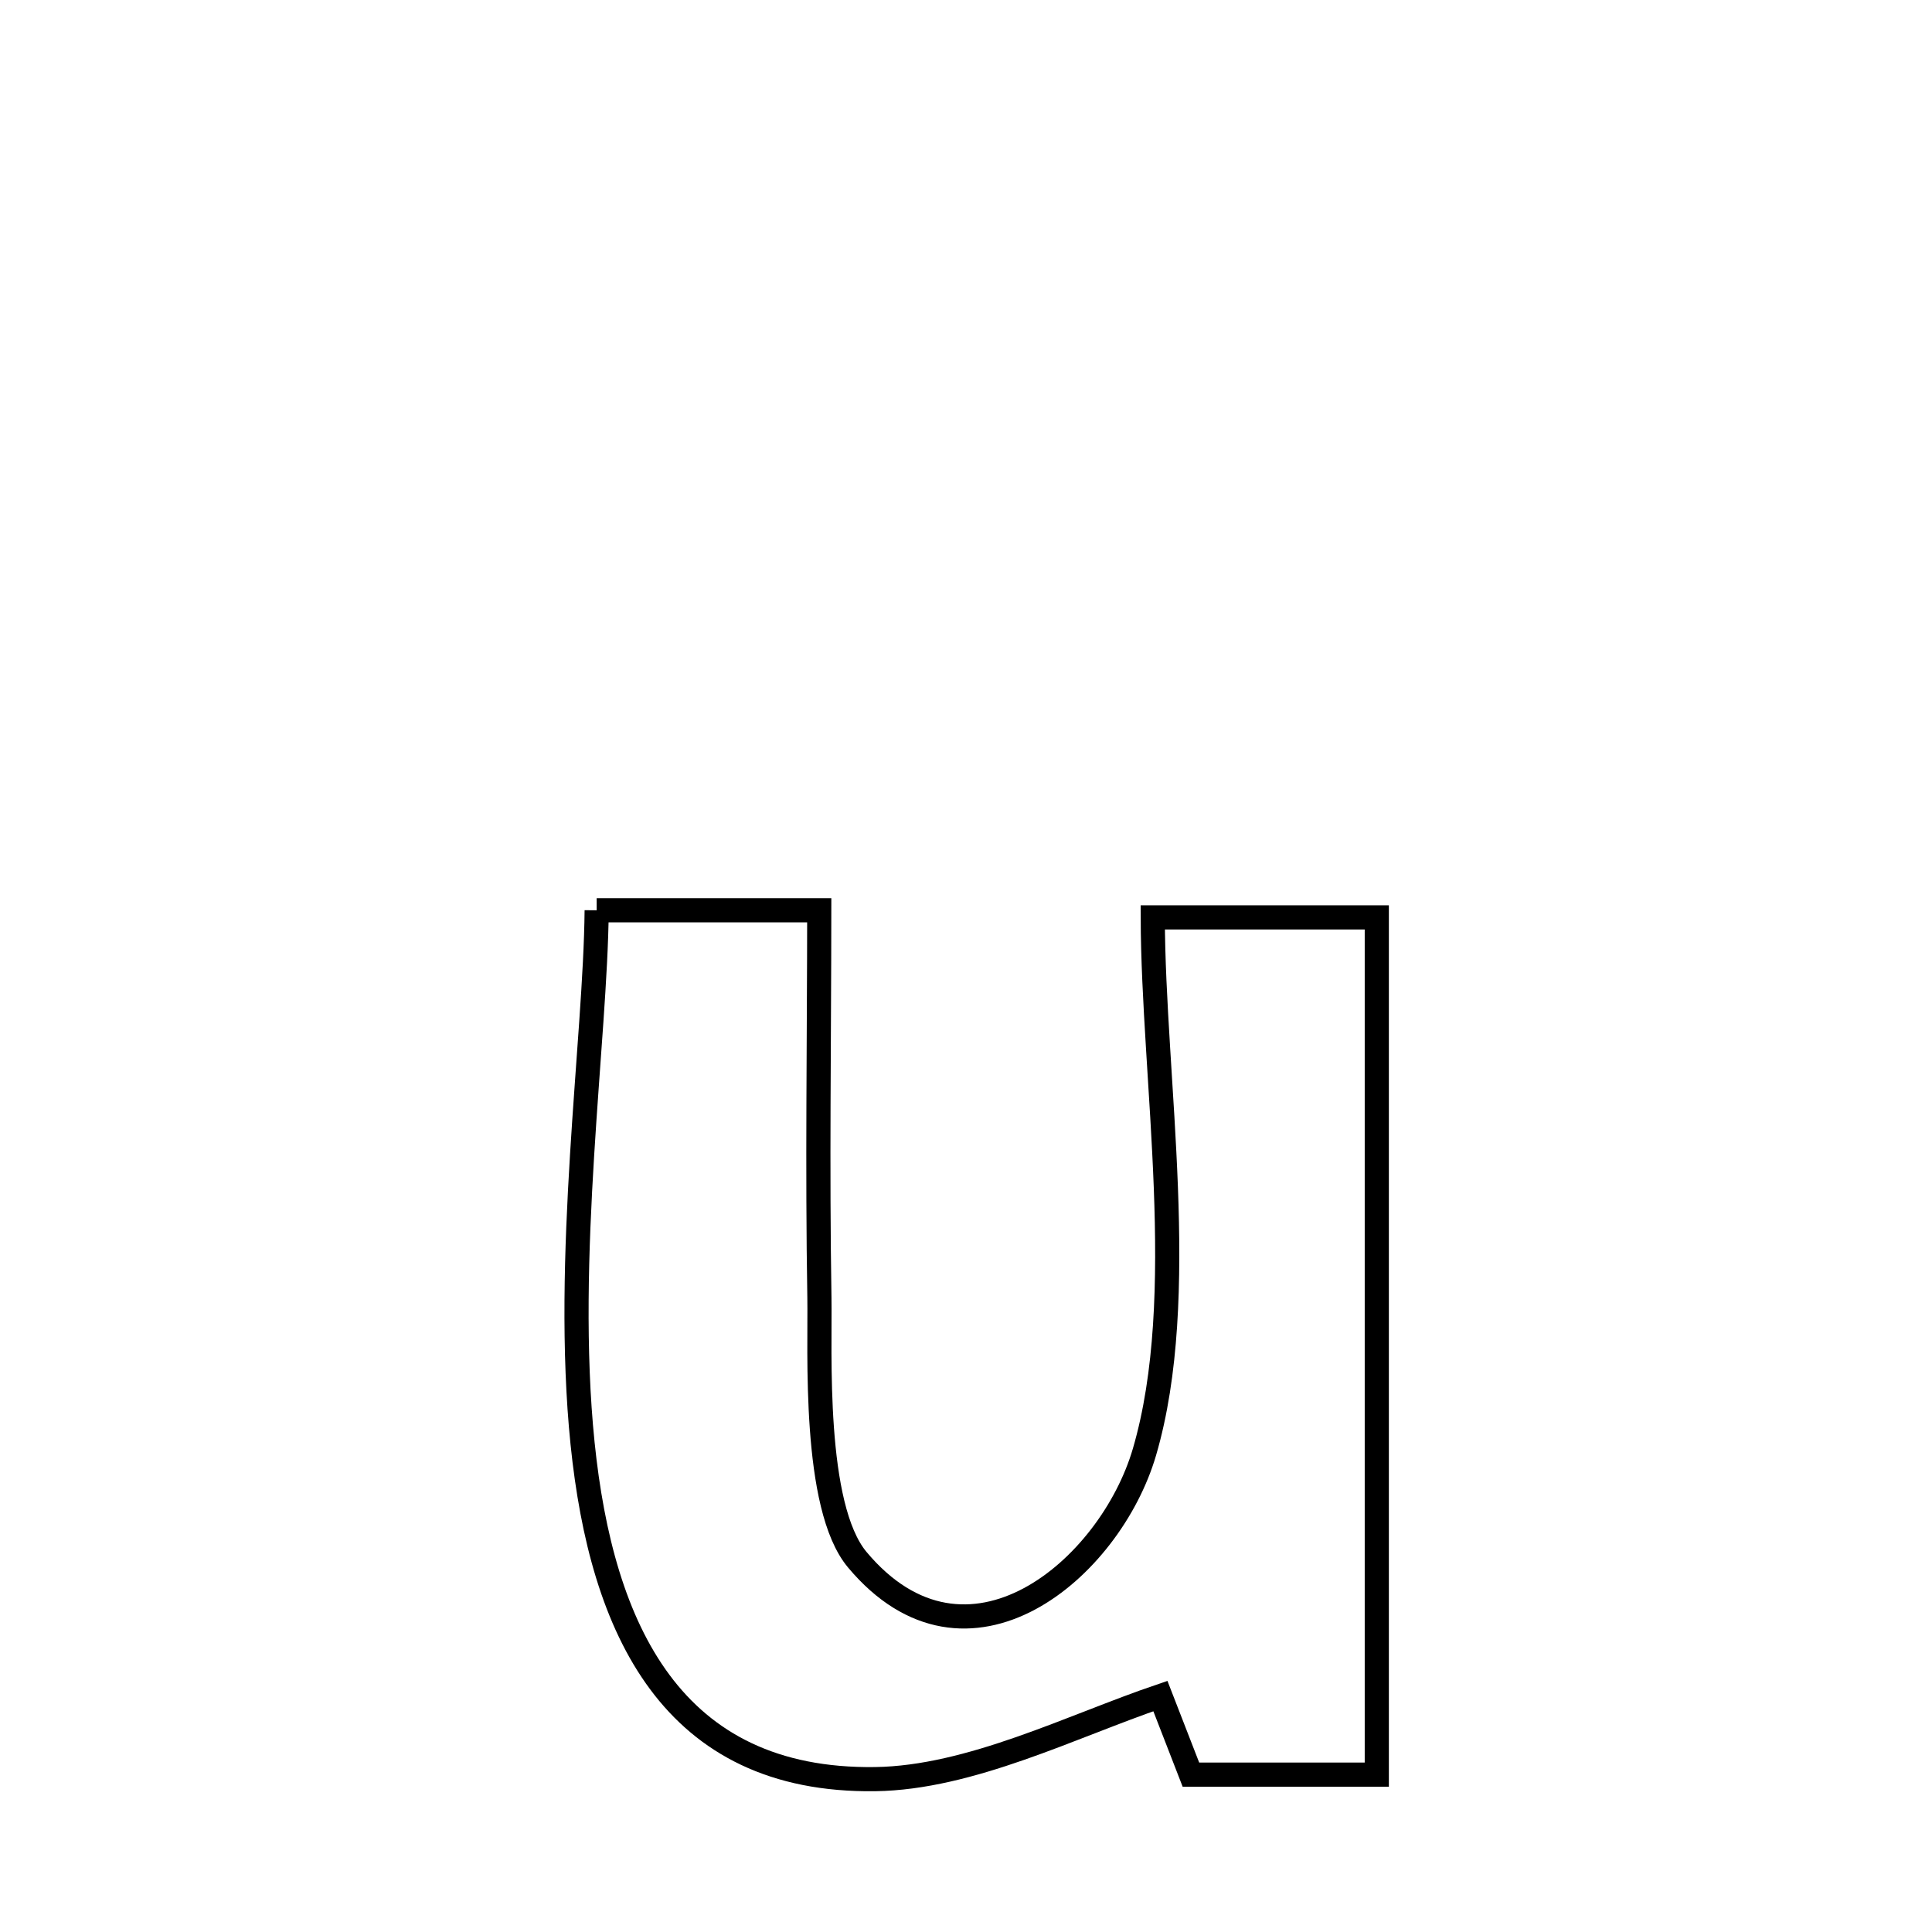 <svg xmlns="http://www.w3.org/2000/svg" viewBox="0.0 0.0 24.0 24.0" height="200px" width="200px"><path fill="none" stroke="black" stroke-width=".3" stroke-opacity="1.0"  filling="0" d="M7.412 11.308 L7.412 11.308 C8.333 11.308 9.255 11.308 10.177 11.308 L10.177 11.308 C10.176 12.913 10.152 14.52 10.179 16.125 C10.19 16.767 10.093 18.712 10.65 19.376 C12.014 21.003 13.79 19.495 14.217 18.037 C14.783 16.103 14.325 13.417 14.32 11.396 L14.32 11.396 C15.248 11.396 16.176 11.396 17.103 11.396 L17.103 11.396 C17.103 13.171 17.103 14.945 17.103 16.72 C17.103 18.495 17.103 20.27 17.103 22.045 L17.103 22.045 C16.334 22.045 15.564 22.045 14.794 22.045 L14.794 22.045 C14.668 21.719 14.542 21.394 14.415 21.069 L14.415 21.069 C13.312 21.444 12.056 22.085 10.872 22.101 C8.345 22.136 7.474 20.239 7.237 17.932 C7 15.626 7.398 12.911 7.412 11.308 L7.412 11.308"></path></svg>